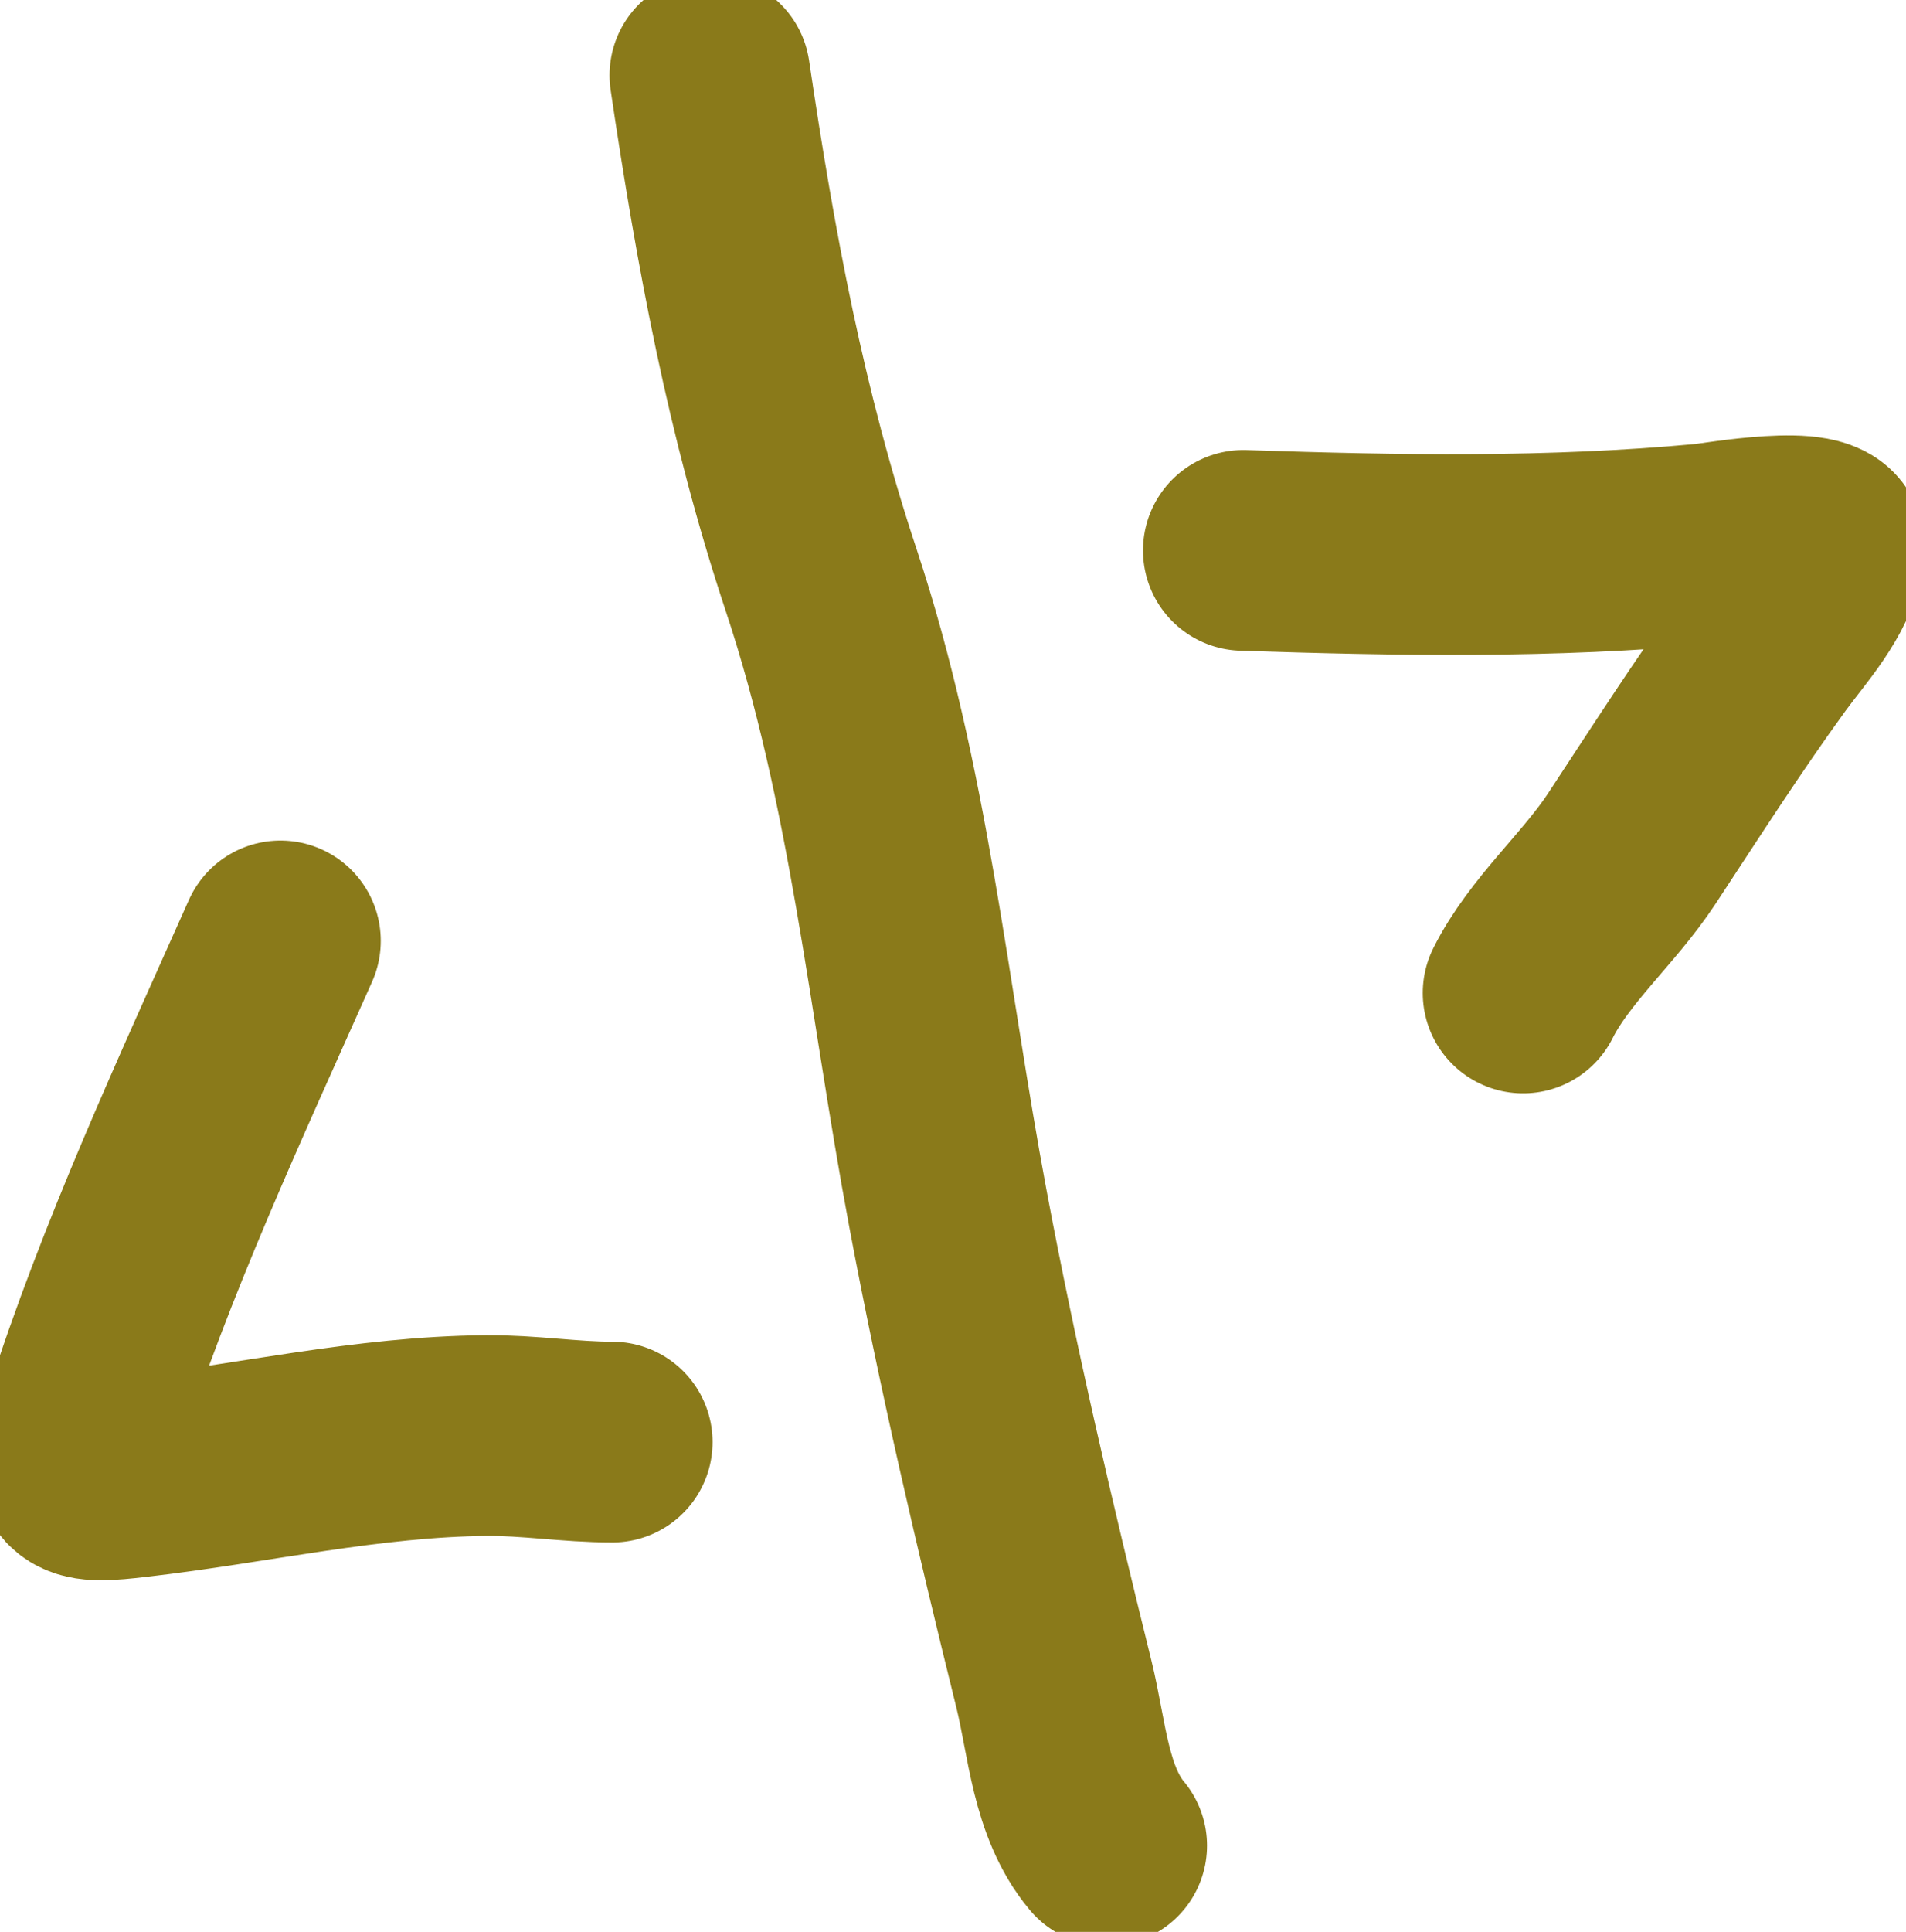 <svg width="76" height="77" viewBox="0 0 76 77" fill="none" xmlns="http://www.w3.org/2000/svg">
<g clip-path="url(#clip0_18_32)">
<path d="M11.183 37.502C8.373 43.803 5.417 50.154 3.314 56.742C2.559 59.108 3.133 59.135 5.39 58.874C10.082 58.333 14.653 57.258 19.398 57.217C21.084 57.203 22.737 57.477 24.413 57.477" stroke="#8A7A1A" stroke-width="8" stroke-linecap="round"/>
<path d="M28.305 3C29.328 9.907 30.542 16.493 32.743 23.119C35.461 31.298 36.208 39.697 37.788 48.123C38.986 54.514 40.465 60.823 42.025 67.132C42.558 69.29 42.666 71.804 44.129 73.56" stroke="#8A7A1A" stroke-width="8" stroke-linecap="round"/>
<path d="M49.576 21.937C55.72 22.141 61.864 22.251 67.994 21.678C68.471 21.633 72.914 20.846 72.75 21.908C72.519 23.415 71.202 24.811 70.358 25.973C68.494 28.538 66.797 31.194 65.054 33.841C63.765 35.8 61.767 37.505 60.731 39.577" stroke="#8A7A1A" stroke-width="8" stroke-linecap="round"/>
</g>
<defs>
<clipPath id="clip0_18_32">
<rect width="76" height="77" fill="white"/>
</clipPath>
</defs>
</svg>
